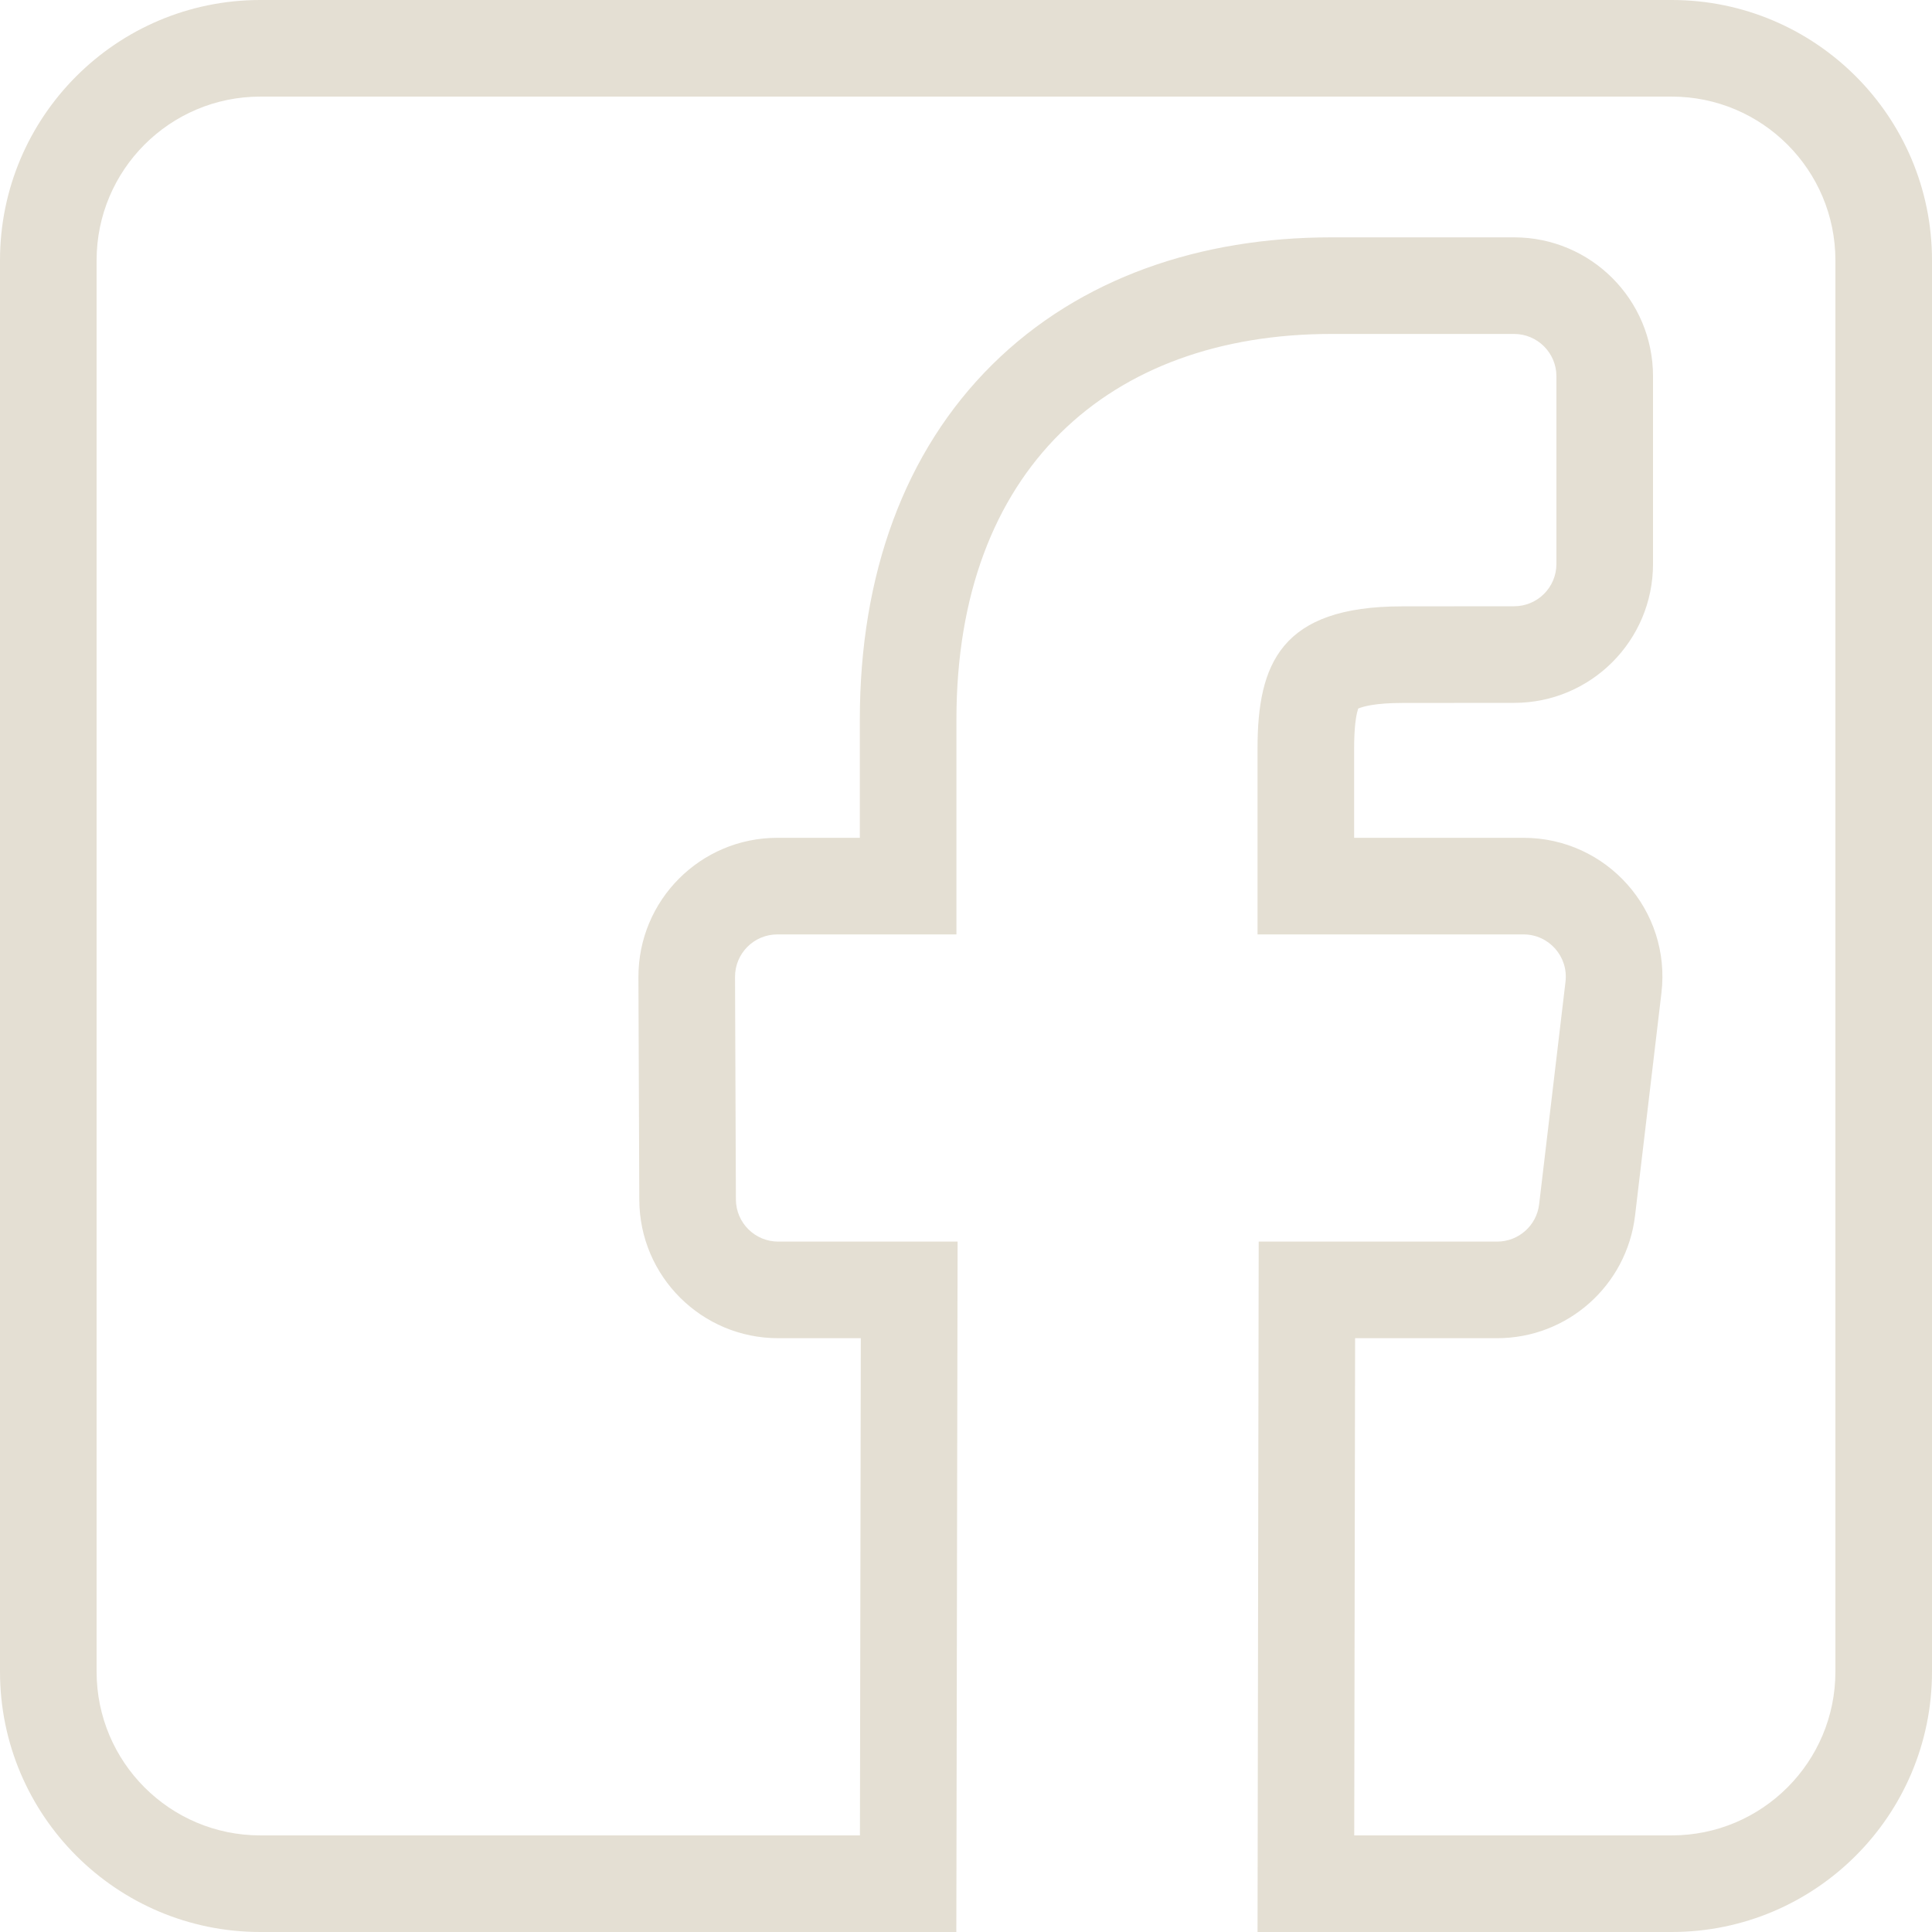 <svg width="20" height="20" viewBox="0 0 20 20" fill="none" xmlns="http://www.w3.org/2000/svg">
<path fill-rule="evenodd" clip-rule="evenodd" d="M14.513 6.277C13.26 6.277 13.018 6.872 13.018 7.746V9.673H15.771C16.034 9.673 16.237 9.902 16.206 10.163L15.933 12.467C15.907 12.687 15.72 12.853 15.498 12.853H13.03L13.018 20H17.305C18.793 20 20 18.793 20 17.305V2.695C20 1.207 18.793 0 17.305 0H2.695C1.207 0 0 1.207 0 2.695V17.305C0 18.793 1.207 20 2.695 20H9.9L9.913 12.853H8.056C7.815 12.853 7.619 12.658 7.618 12.417L7.609 10.113C7.608 9.87 7.805 9.673 8.047 9.673H9.901V7.447C9.901 4.864 11.478 3.457 13.783 3.457H15.674C15.915 3.457 16.112 3.653 16.112 3.895V5.838C16.112 6.08 15.916 6.276 15.674 6.276L14.513 6.277ZM8.901 8.673V7.447C8.901 5.949 9.363 4.673 10.274 3.772C11.183 2.874 12.428 2.457 13.783 2.457H15.674C16.468 2.457 17.112 3.101 17.112 3.895V5.838C17.112 6.632 16.468 7.276 15.675 7.276L14.514 7.277C14.233 7.277 14.107 7.315 14.06 7.335C14.057 7.345 14.053 7.359 14.048 7.378C14.031 7.452 14.018 7.567 14.018 7.746V8.673H15.771C16.633 8.673 17.301 9.425 17.199 10.28C17.199 10.281 17.199 10.28 17.199 10.28L16.926 12.584C16.84 13.308 16.227 13.853 15.498 13.853H14.028L14.019 19H17.305C18.241 19 19 18.241 19 17.305V2.695C19 2.695 19 2.695 19 2.695C19 1.759 18.241 1 17.305 1H2.695C1.759 1 1 1.759 1 2.695V17.305C1 18.241 1.759 19 2.695 19H8.902L8.911 13.853H8.056C7.264 13.853 6.621 13.213 6.618 12.421L6.609 10.117C6.606 9.32 7.251 8.673 8.047 8.673H8.901ZM14.068 7.317C14.068 7.317 14.068 7.318 14.067 7.318ZM14.046 7.343C14.041 7.347 14.038 7.349 14.038 7.348C14.038 7.348 14.04 7.346 14.046 7.343Z" fill="#E4DFD3"/>
</svg>
